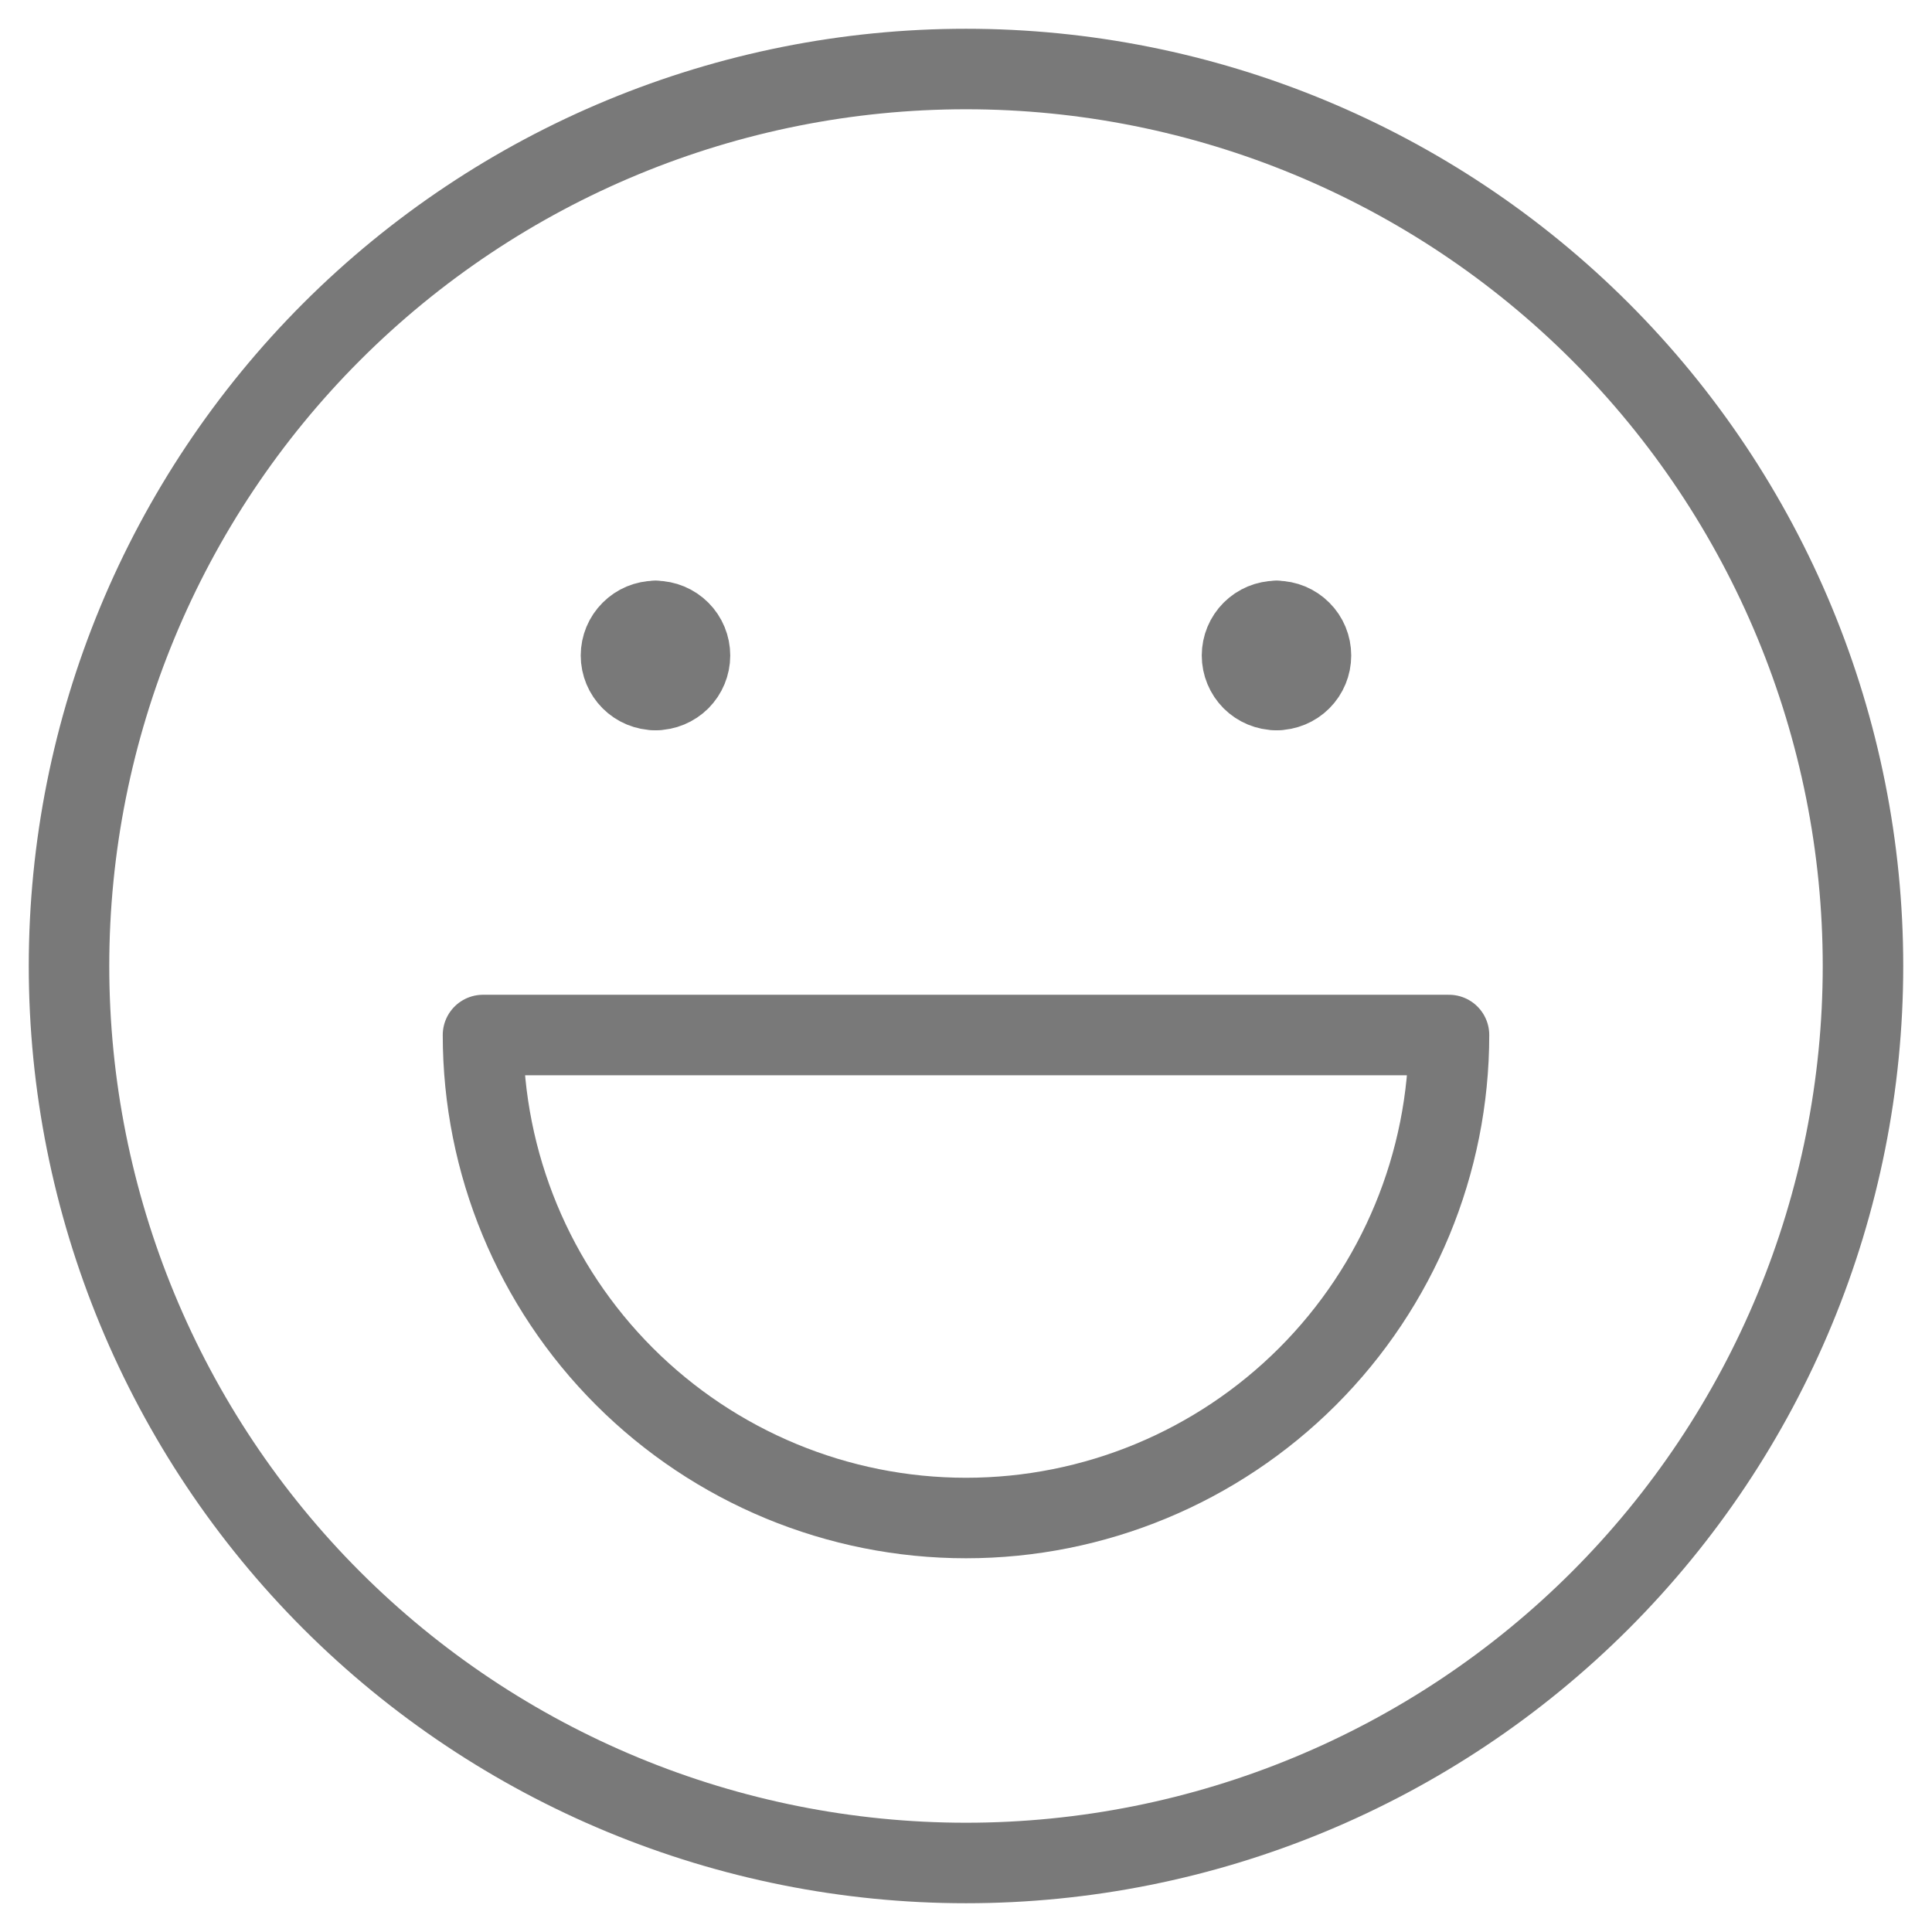 <svg width="36" height="36" viewBox="0 0 36 36" fill="none" xmlns="http://www.w3.org/2000/svg">
<g clip-path="url(#clip0_209_4)">
<path d="M18 34.714C22.433 34.714 26.684 32.953 29.819 29.819C32.953 26.684 34.714 22.433 34.714 18C34.714 13.567 32.953 9.316 29.819 6.181C26.684 3.047 22.433 1.286 18 1.286C13.567 1.286 9.316 3.047 6.181 6.181C3.047 9.316 1.286 13.567 1.286 18C1.286 22.433 3.047 26.684 6.181 29.819C9.316 32.953 13.567 34.714 18 34.714Z" stroke="#797979" stroke-width="1.5" stroke-linecap="round" stroke-linejoin="round"/>
<path d="M12.214 12.857C12.044 12.857 11.88 12.789 11.76 12.669C11.639 12.548 11.571 12.385 11.571 12.214C11.571 12.044 11.639 11.88 11.76 11.76C11.88 11.639 12.044 11.571 12.214 11.571" stroke="#797979" stroke-width="1.5" stroke-linecap="round" stroke-linejoin="round"/>
<path d="M12.214 12.857C12.385 12.857 12.548 12.789 12.669 12.669C12.789 12.548 12.857 12.385 12.857 12.214C12.857 12.044 12.789 11.88 12.669 11.76C12.548 11.639 12.385 11.571 12.214 11.571" stroke="#797979" stroke-width="1.5" stroke-linecap="round" stroke-linejoin="round"/>
<path d="M23.786 12.857C23.615 12.857 23.452 12.789 23.331 12.669C23.211 12.548 23.143 12.385 23.143 12.214C23.143 12.044 23.211 11.88 23.331 11.76C23.452 11.639 23.615 11.571 23.786 11.571" stroke="#797979" stroke-width="1.5" stroke-linecap="round" stroke-linejoin="round"/>
<path d="M23.786 12.857C23.956 12.857 24.12 12.789 24.24 12.669C24.361 12.548 24.428 12.385 24.428 12.214C24.428 12.044 24.361 11.88 24.24 11.76C24.12 11.639 23.956 11.571 23.786 11.571" stroke="#797979" stroke-width="1.5" stroke-linecap="round" stroke-linejoin="round"/>
<path d="M18 28.286C20.387 28.286 22.676 27.337 24.364 25.65C26.052 23.962 27 21.673 27 19.286H9C9 21.673 9.948 23.962 11.636 25.65C13.324 27.337 15.613 28.286 18 28.286Z" stroke="#797979" stroke-width="1.5" stroke-linecap="round" stroke-linejoin="round"/>
</g>
<defs>
<clipPath id="clip0_209_4">
<rect width="36" height="36" fill="white"/>
</clipPath>
</defs>
</svg>

